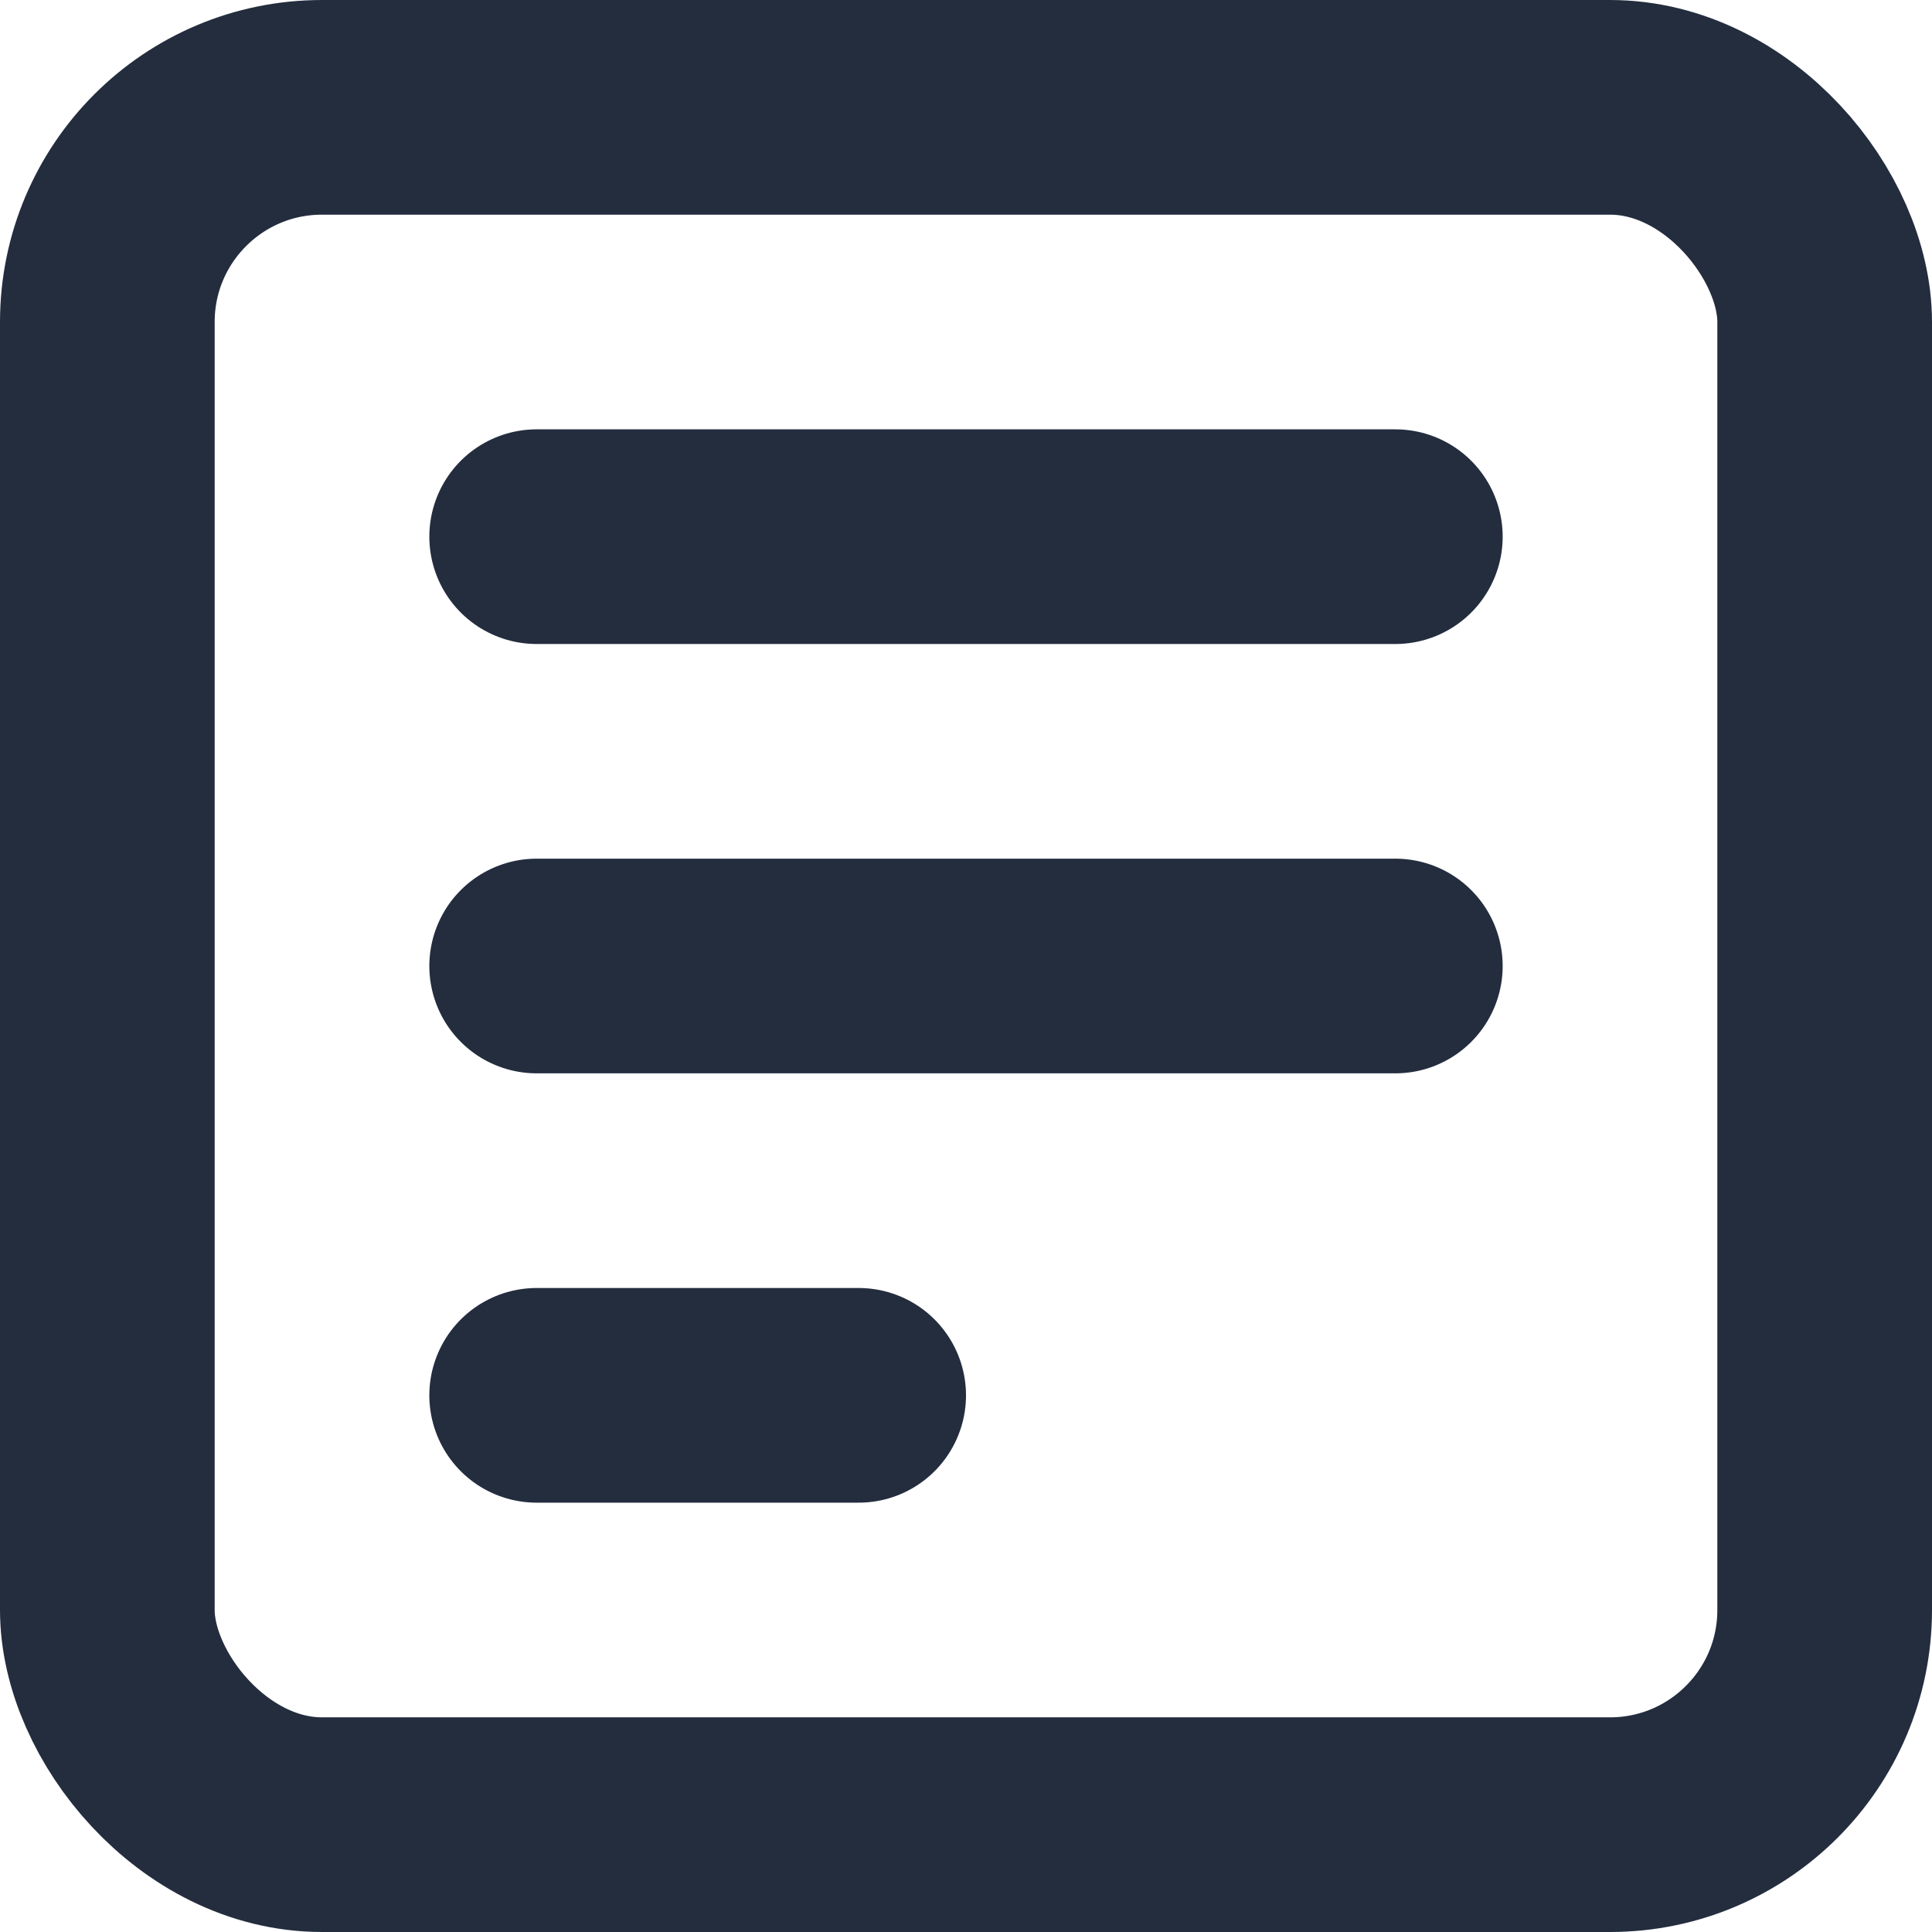 <svg xmlns="http://www.w3.org/2000/svg" viewBox="0 0 13.5 13.5">
  <defs>
    <style>
      .cls-1 {
        fill: none;
        stroke: #232d3e;
        stroke-linecap: round;
        stroke-linejoin: round;
        stroke-width: 1.5px;
      }
    </style>
  </defs>
  <g id="Group_12511" data-name="Group 12511" transform="translate(-404.76 -531.751)">
    <rect id="Rectangle_12736" data-name="Rectangle 12736" class="cls-1" width="12" height="12" rx="1.5" transform="translate(405.51 532.501)"/>
    <line id="Line_6660" data-name="Line 6660" class="cls-1" x2="6" transform="translate(408.51 535.501)"/>
    <line id="Line_6661" data-name="Line 6661" class="cls-1" x2="6" transform="translate(408.51 538.501)"/>
    <line id="Line_6662" data-name="Line 6662" class="cls-1" x2="2.25" transform="translate(408.51 541.501)"/>
  </g>
</svg>
